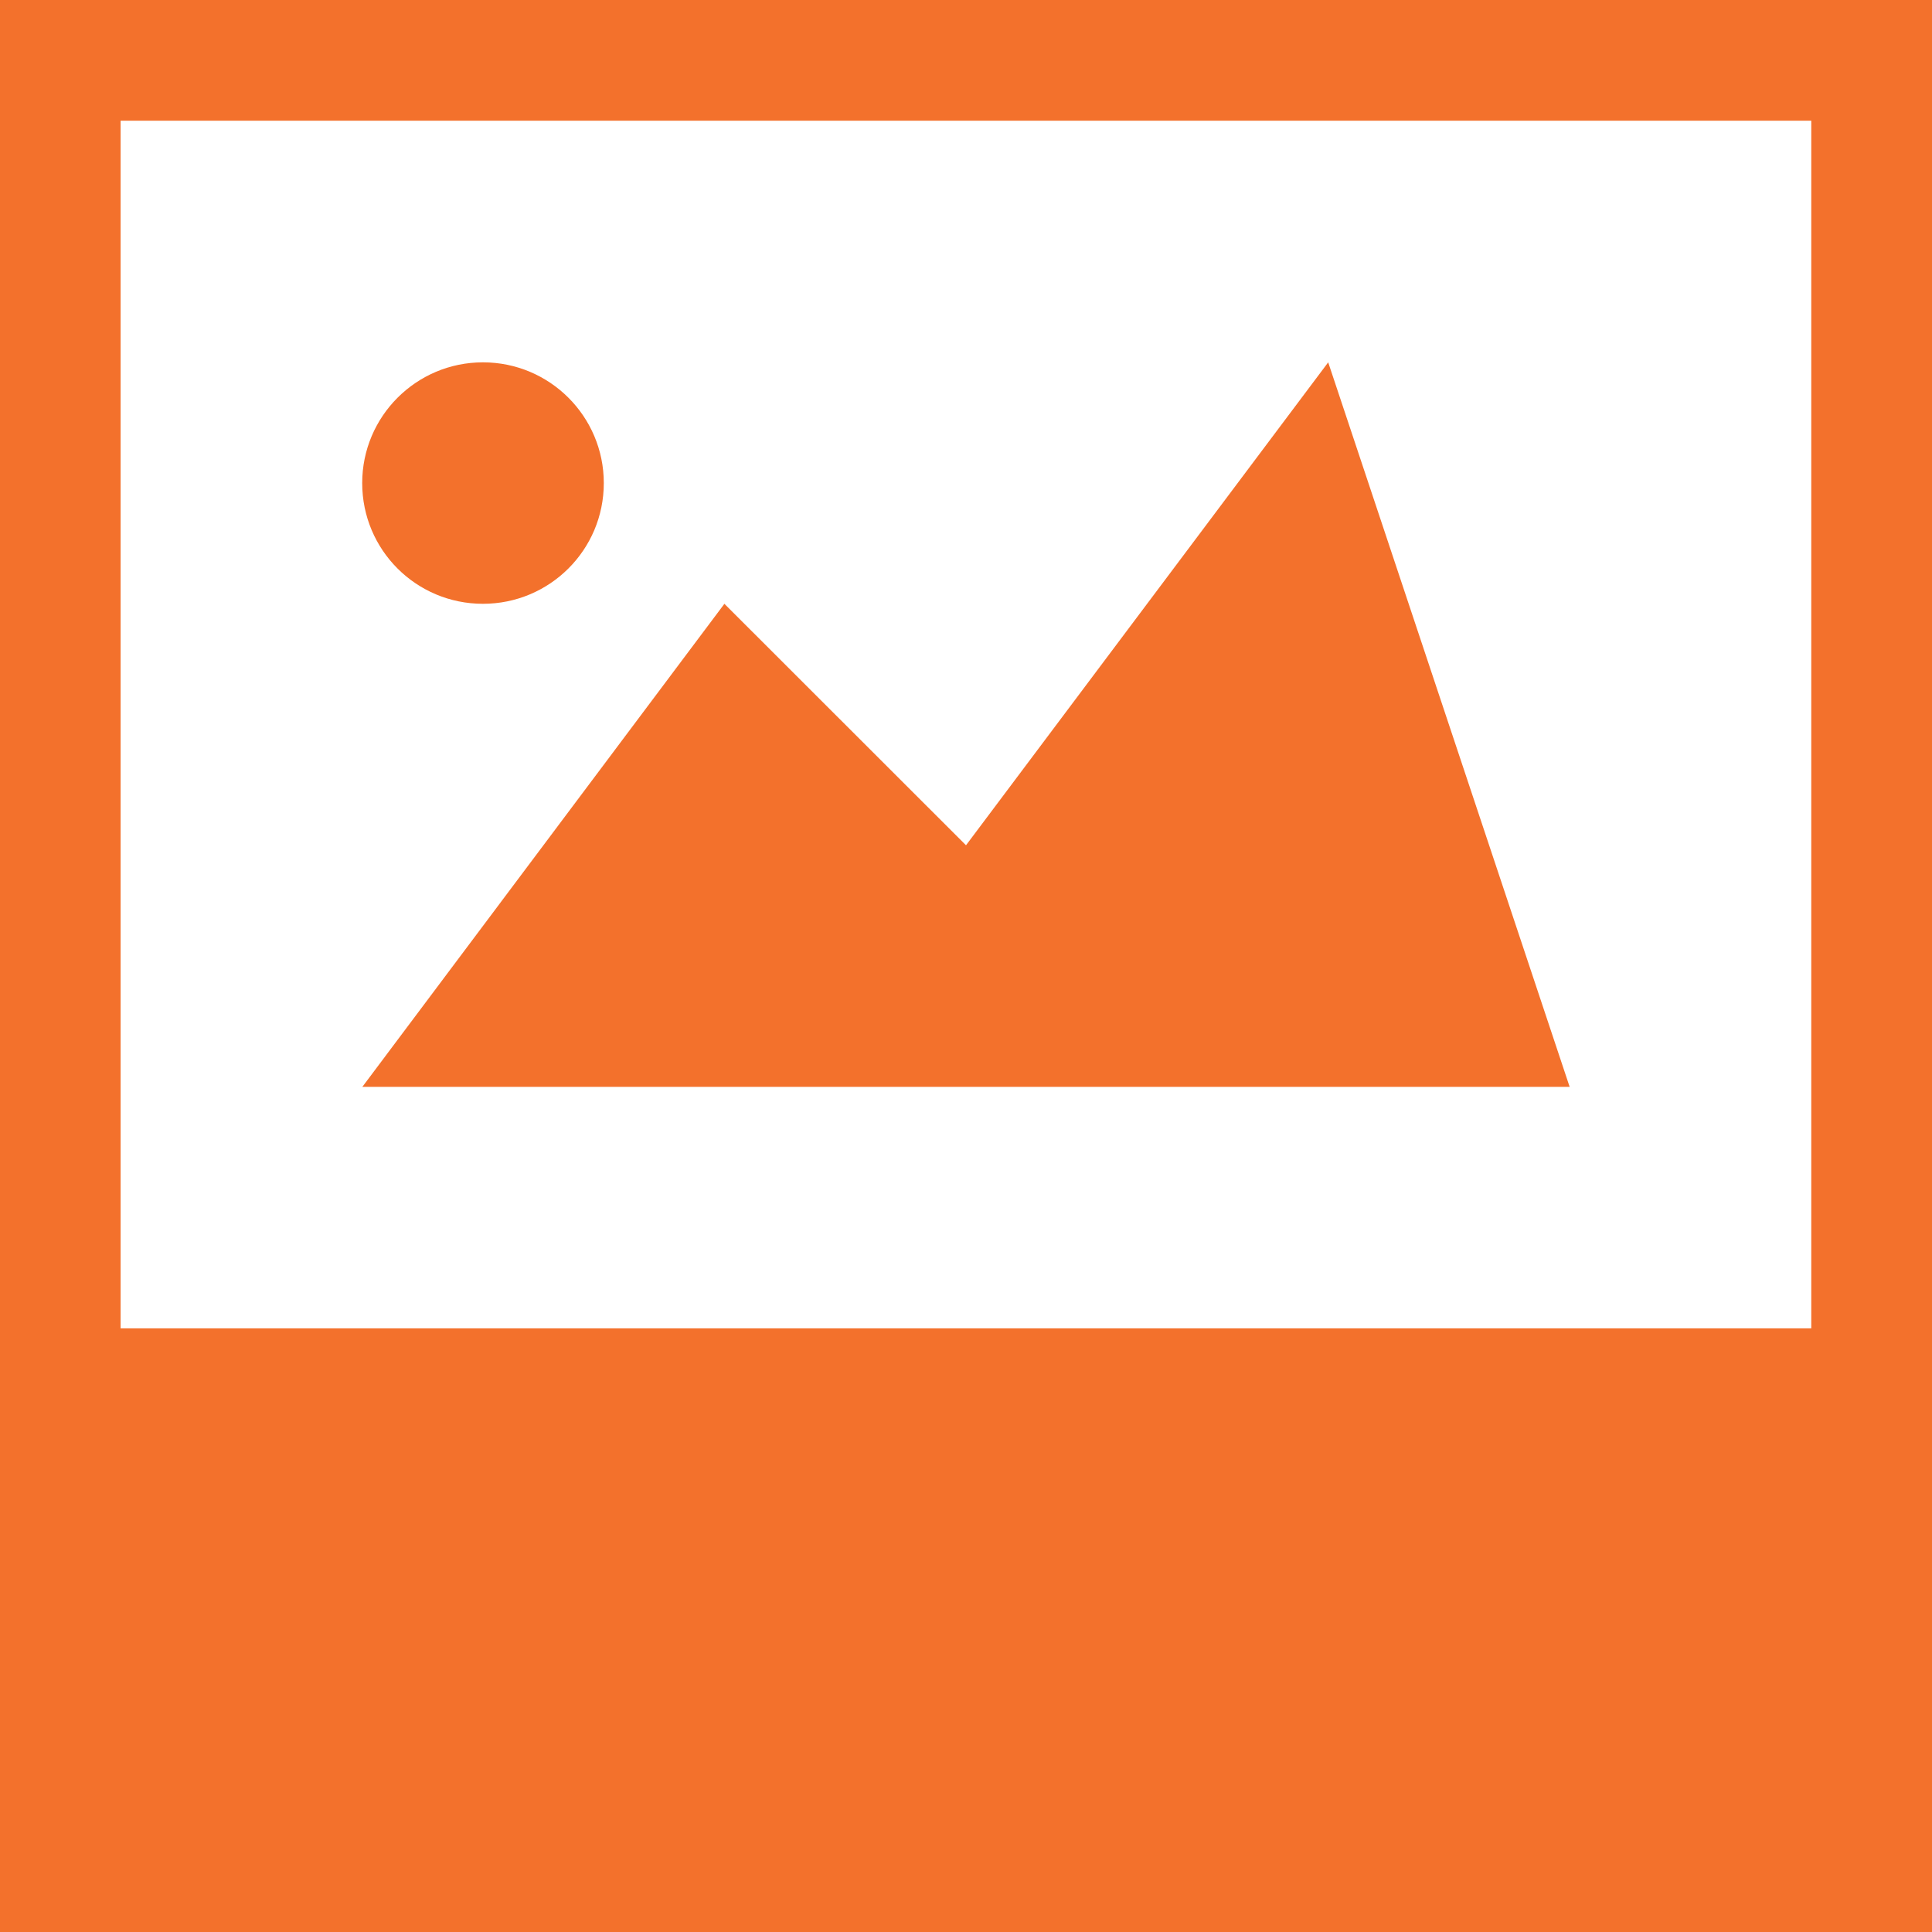 <?xml version="1.0" encoding="utf-8"?>
<!-- Generator: Adobe Illustrator 16.0.0, SVG Export Plug-In . SVG Version: 6.00 Build 0)  -->
<!DOCTYPE svg PUBLIC "-//W3C//DTD SVG 1.1//EN" "http://www.w3.org/Graphics/SVG/1.1/DTD/svg11.dtd">
<svg version="1.1" id="vivala-icon-lembrancas" xmlns="http://www.w3.org/2000/svg" xmlns:xlink="http://www.w3.org/1999/xlink"
	 x="0px" y="0px" width="13.666px" height="13.667px" viewBox="0 0 13.666 13.667" enable-background="new 0 0 13.666 13.667"
	 xml:space="preserve">
<path id="icon-lembrancas" fill="#F3712C" d="M12.812,9.396H0.853V0.854h11.959V9.396z M13.666,0H0v13.667h13.666V0z M2.563,7.688
	h8.54L9.395,2.563L6.833,5.979L5.124,4.271L2.563,7.688z M3.416,2.563c-0.472,0-0.854,0.383-0.854,0.854
	c0,0.473,0.382,0.854,0.854,0.854S4.271,3.89,4.271,3.417C4.271,2.946,3.889,2.563,3.416,2.563"/>
</svg>

